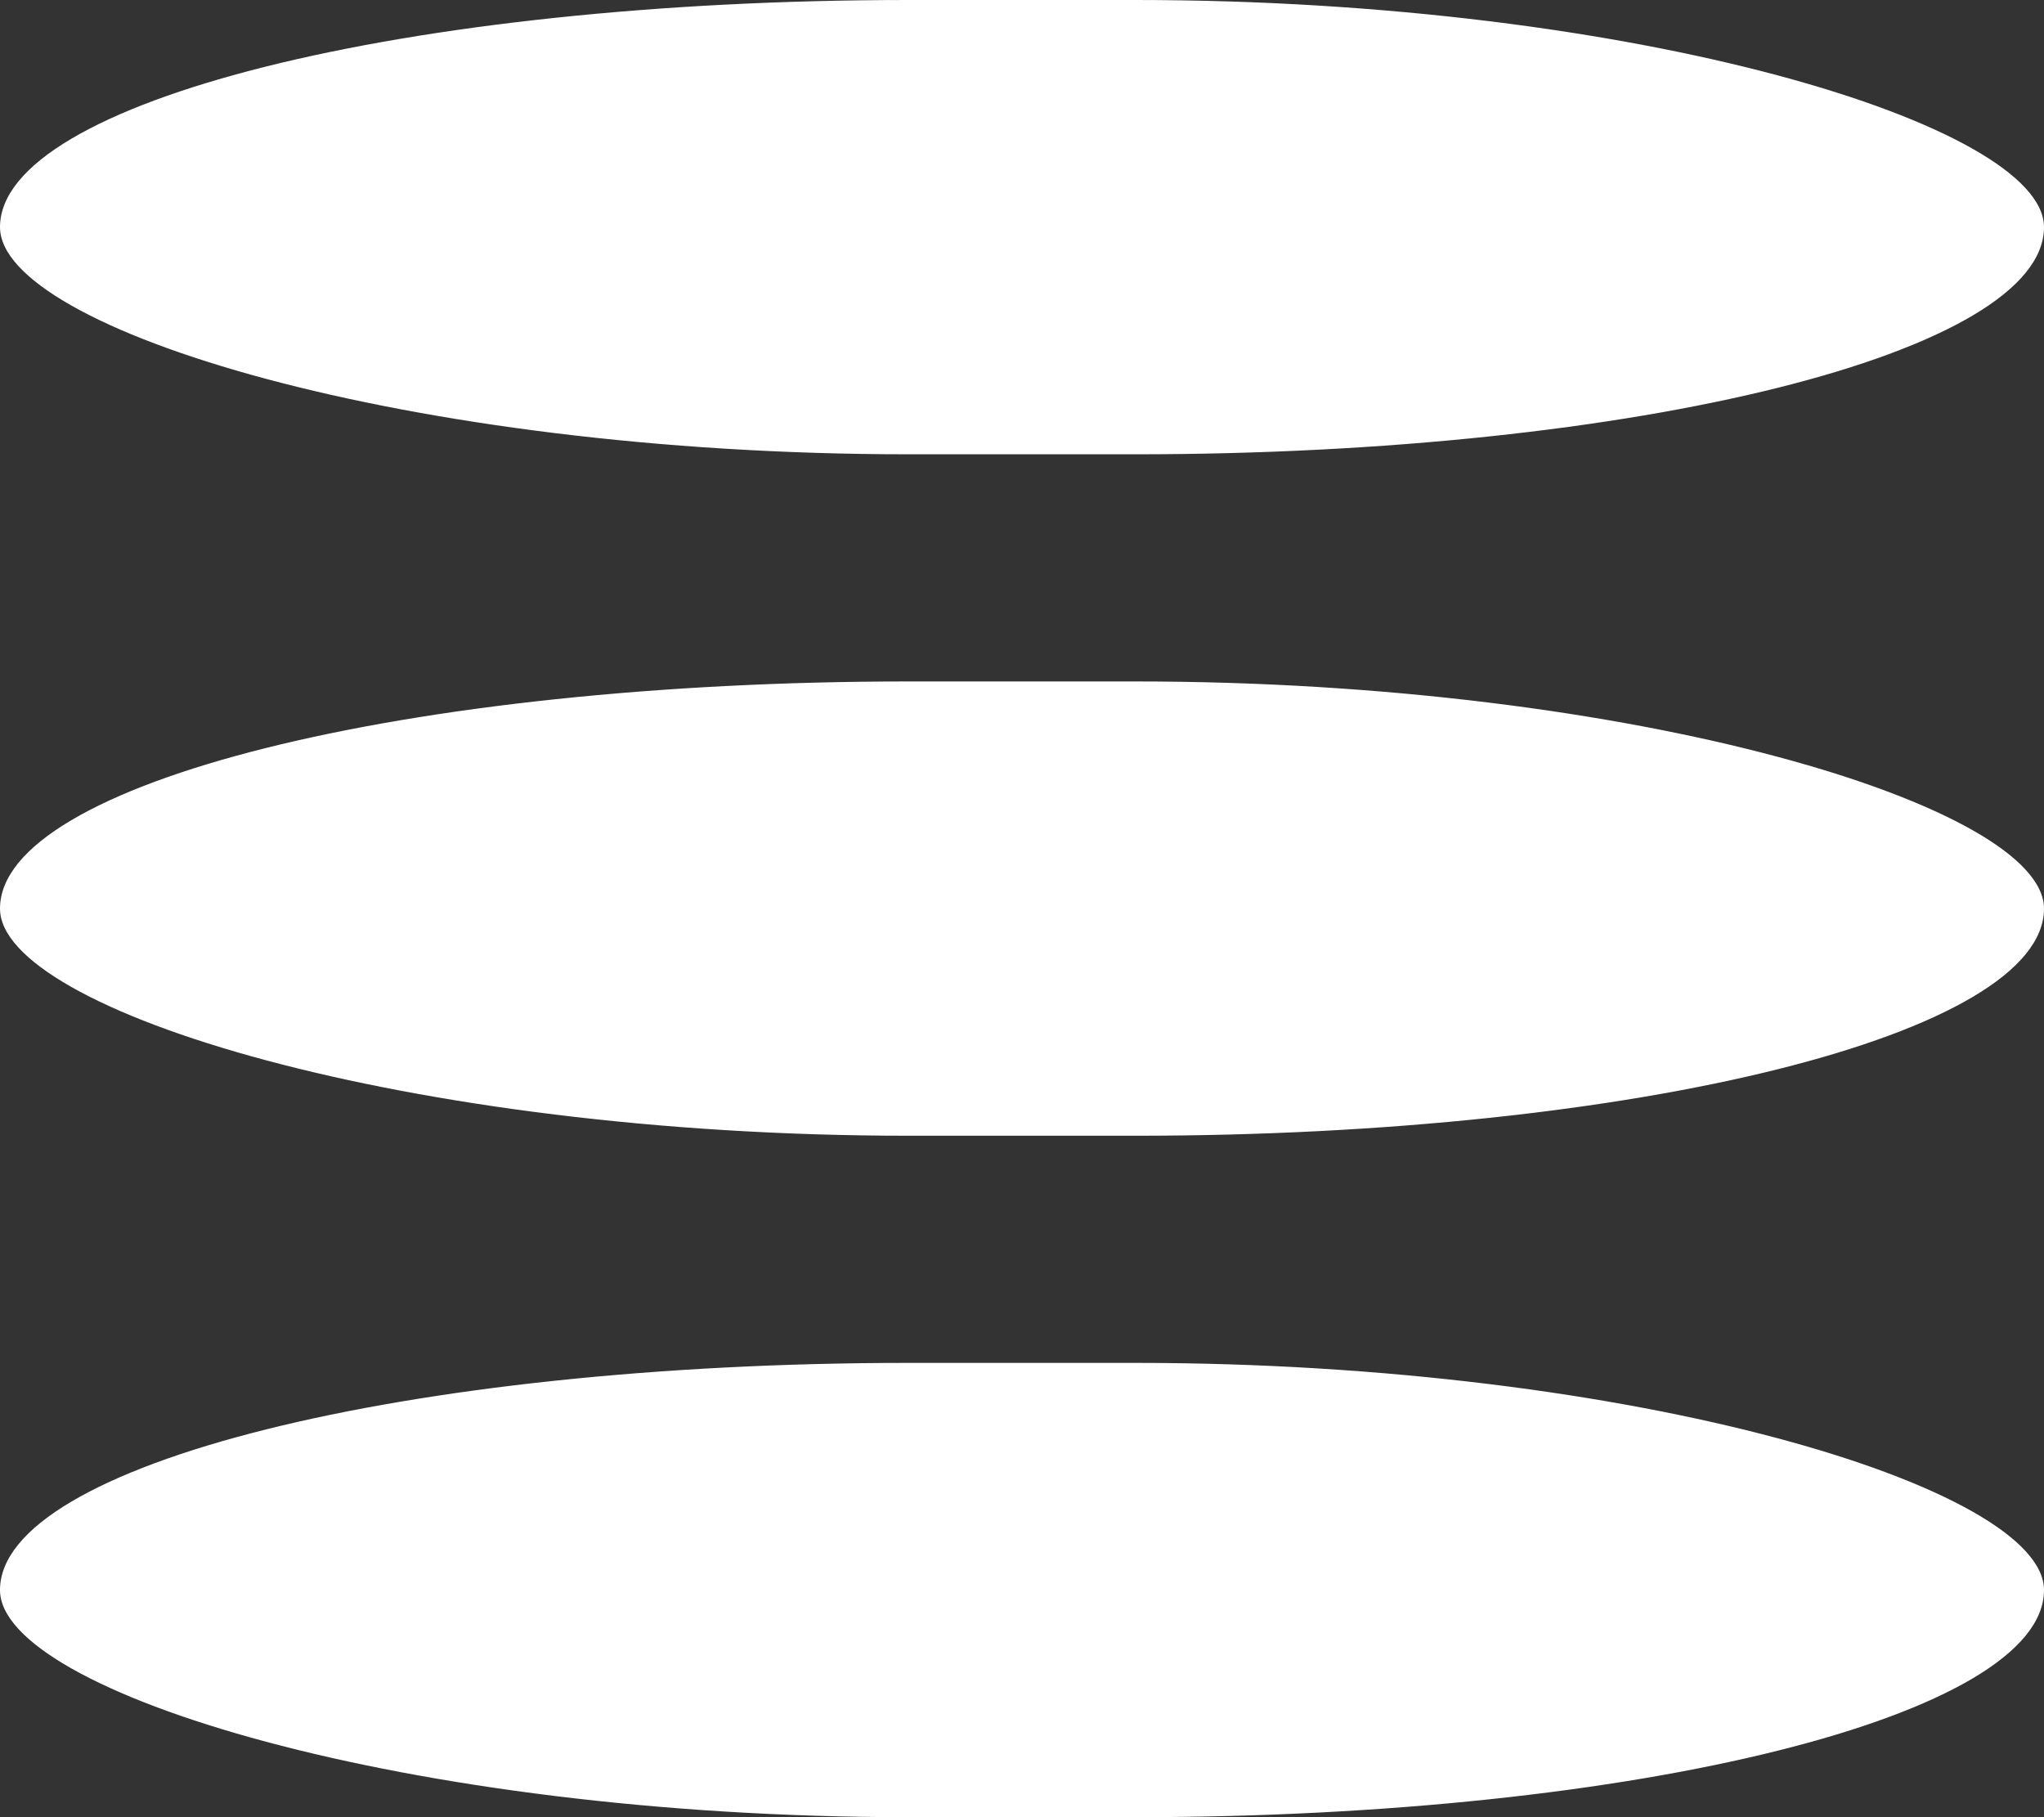 <?xml version="1.0" encoding="UTF-8" standalone="no"?>
<svg width="18px" height="16px" viewBox="0 0 18 16" version="1.1" xmlns="http://www.w3.org/2000/svg" xmlns:xlink="http://www.w3.org/1999/xlink">
    <rect x="0" y="0" width="18" height="16" fill="#333333" stroke="none"/>
    <!-- Generator: Sketch 3.7 (28169) - http://www.bohemiancoding.com/sketch -->
    <title>burger</title>
    <desc>Created with Sketch.</desc>
    <defs></defs>
    <g id="Page-1" stroke="none" stroke-width="1" fill="none" fill-rule="evenodd">
        <g id="Iconography" transform="translate(-270, -312)" fill="#FFFFFF">
            <g id="burger" transform="translate(270, 312)">
                <rect id="Rectangle-64" x="0" y="0" width="18" height="4" rx="8"></rect>
                <rect id="Rectangle-64-Copy" x="0" y="6" width="18" height="4" rx="8"></rect>
                <rect id="Rectangle-64-Copy-2" x="0" y="12" width="18" height="4" rx="8"></rect>
            </g>
        </g>
    </g>
</svg>